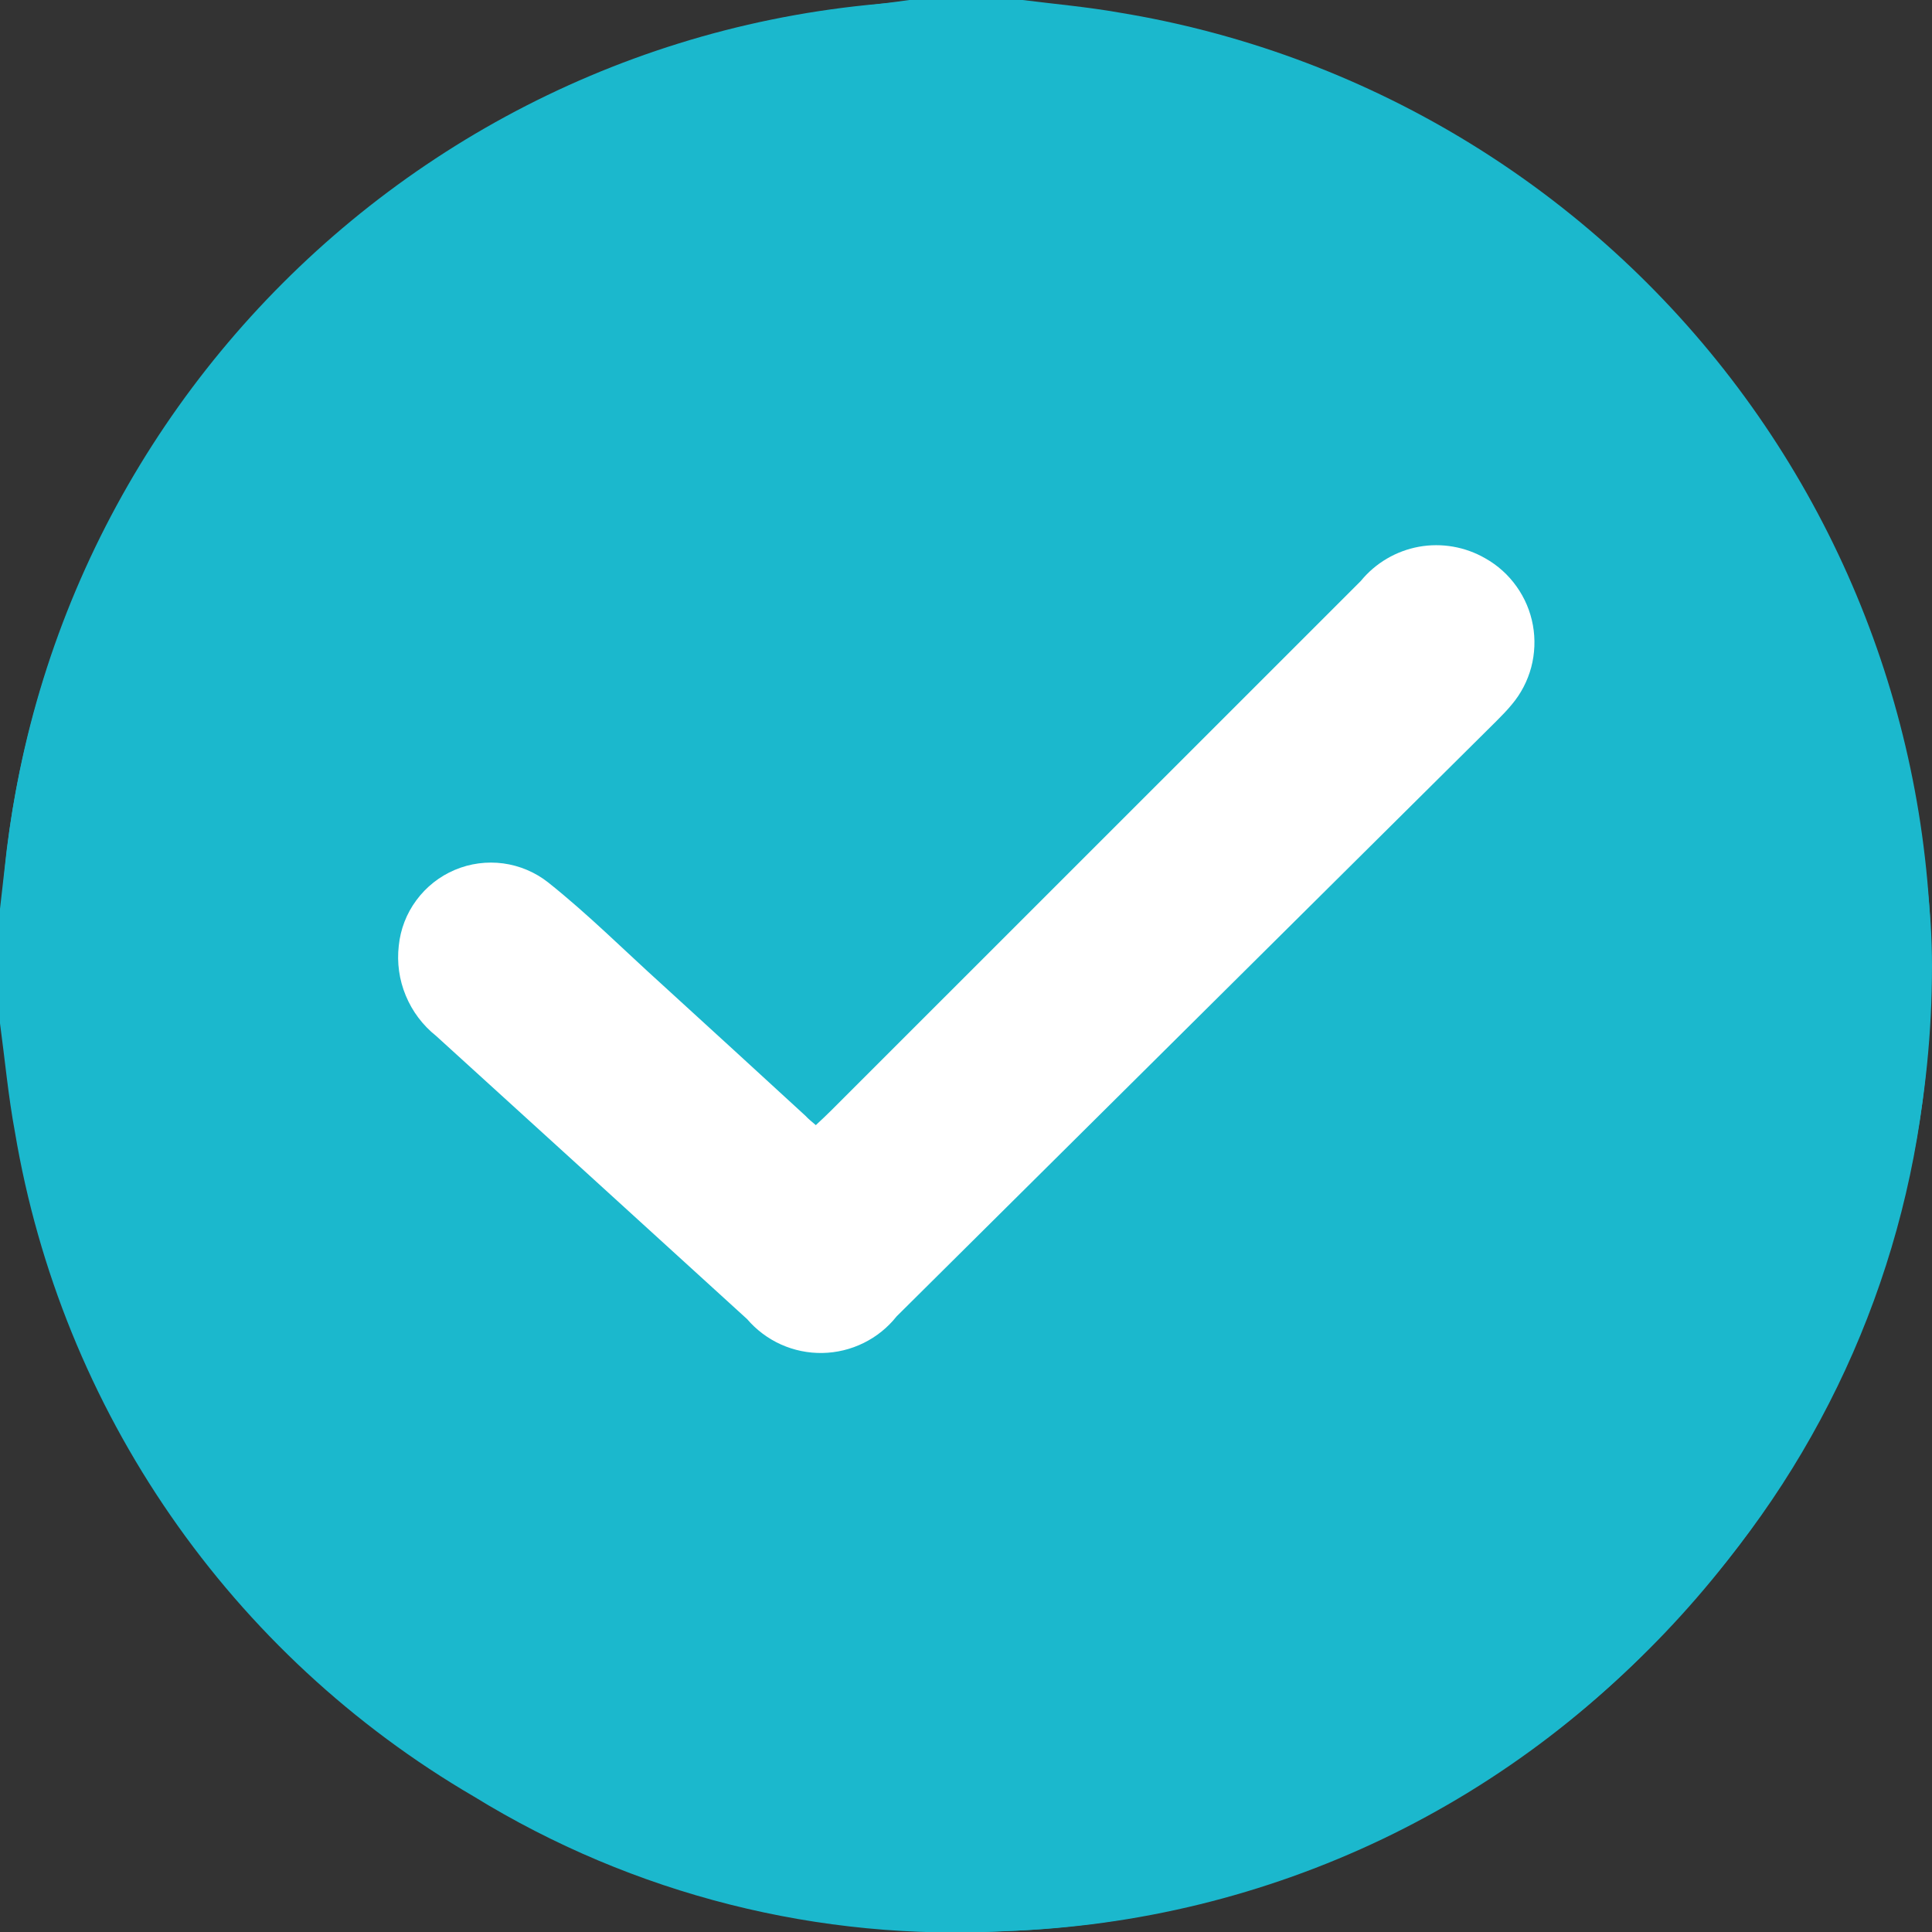 <svg width="30" height="30" viewBox="0 0 30 30" fill="none" xmlns="http://www.w3.org/2000/svg">
<rect x="0" y="0" width="30" height="30" fill="#333333" stroke="none"/>
<rect width="30" height="30" rx="15" fill="#1BB8CD"/>
<g clip-path="url(#clip0_37_1375)">
<g clip-path="url(#clip1_37_1375)">
<path d="M14.122 0H15.879C16.381 0.063 16.886 0.108 17.384 0.196C21.156 0.815 24.55 2.846 26.878 5.877C29.205 8.907 30.292 12.711 29.916 16.514C29.646 19.633 28.359 22.578 26.254 24.896C24.93 26.432 23.303 27.677 21.475 28.553C19.646 29.428 17.656 29.916 15.63 29.985C12.723 30.149 9.836 29.42 7.356 27.895C5.486 26.803 3.879 25.314 2.648 23.532C1.417 21.751 0.592 19.72 0.233 17.585C0.128 17.022 0.076 16.45 -0.001 15.882V14.121C0.023 13.91 0.047 13.7 0.071 13.488C0.41 10.238 1.798 7.186 4.025 4.795C6.252 2.403 9.197 0.802 12.415 0.233C12.981 0.134 13.553 0.08 14.122 0ZM12.668 17.471C12.606 17.417 12.554 17.373 12.504 17.331C11.762 16.652 11.02 15.973 10.278 15.293C9.689 14.761 9.13 14.202 8.511 13.709C8.309 13.549 8.068 13.447 7.812 13.412C7.557 13.377 7.297 13.412 7.059 13.512C6.822 13.613 6.616 13.775 6.463 13.983C6.31 14.19 6.215 14.435 6.189 14.691C6.159 14.954 6.196 15.221 6.298 15.465C6.399 15.71 6.561 15.925 6.768 16.089C8.38 17.553 9.99 19.019 11.598 20.486C11.742 20.655 11.922 20.79 12.124 20.88C12.327 20.971 12.547 21.017 12.768 21.013C12.99 21.009 13.209 20.956 13.408 20.858C13.606 20.759 13.781 20.619 13.919 20.445C17.025 17.364 20.129 14.282 23.233 11.2C23.316 11.118 23.398 11.034 23.472 10.944C23.614 10.776 23.717 10.578 23.774 10.365C23.83 10.152 23.839 9.929 23.8 9.713C23.761 9.496 23.674 9.29 23.546 9.111C23.419 8.931 23.253 8.782 23.061 8.674C22.749 8.493 22.384 8.43 22.029 8.494C21.675 8.559 21.355 8.747 21.127 9.026C18.384 11.766 15.643 14.507 12.903 17.248C12.832 17.319 12.754 17.39 12.668 17.471Z" fill="#1BB8CD"/>
<path d="M12.668 17.471C12.754 17.39 12.832 17.319 12.906 17.244C15.648 14.503 18.389 11.763 21.13 9.022C21.358 8.743 21.678 8.555 22.032 8.49C22.387 8.426 22.752 8.49 23.064 8.67C23.256 8.778 23.422 8.927 23.549 9.107C23.677 9.286 23.764 9.492 23.803 9.709C23.842 9.925 23.833 10.148 23.777 10.361C23.72 10.574 23.617 10.772 23.475 10.94C23.401 11.031 23.318 11.114 23.236 11.197C20.132 14.279 17.027 17.36 13.922 20.441C13.784 20.615 13.609 20.756 13.41 20.854C13.211 20.952 12.993 21.005 12.771 21.009C12.55 21.013 12.33 20.968 12.127 20.877C11.925 20.786 11.745 20.651 11.601 20.483C9.992 19.016 8.382 17.55 6.771 16.085C6.564 15.92 6.402 15.705 6.301 15.46C6.199 15.216 6.162 14.949 6.192 14.686C6.218 14.43 6.312 14.185 6.466 13.978C6.619 13.771 6.825 13.608 7.062 13.508C7.3 13.407 7.56 13.373 7.815 13.407C8.071 13.442 8.312 13.544 8.514 13.704C9.131 14.195 9.692 14.756 10.281 15.288C11.024 15.966 11.766 16.645 12.507 17.326C12.553 17.376 12.606 17.418 12.668 17.471Z" fill="white"/>
</g>
</g>
<defs>
<clipPath id="clip0_37_1375">
<rect width="30" height="30" fill="white"/>
</clipPath>
<clipPath id="clip1_37_1375">
<rect width="29.99" height="30" fill="white"/>
</clipPath>
</defs>
</svg>
